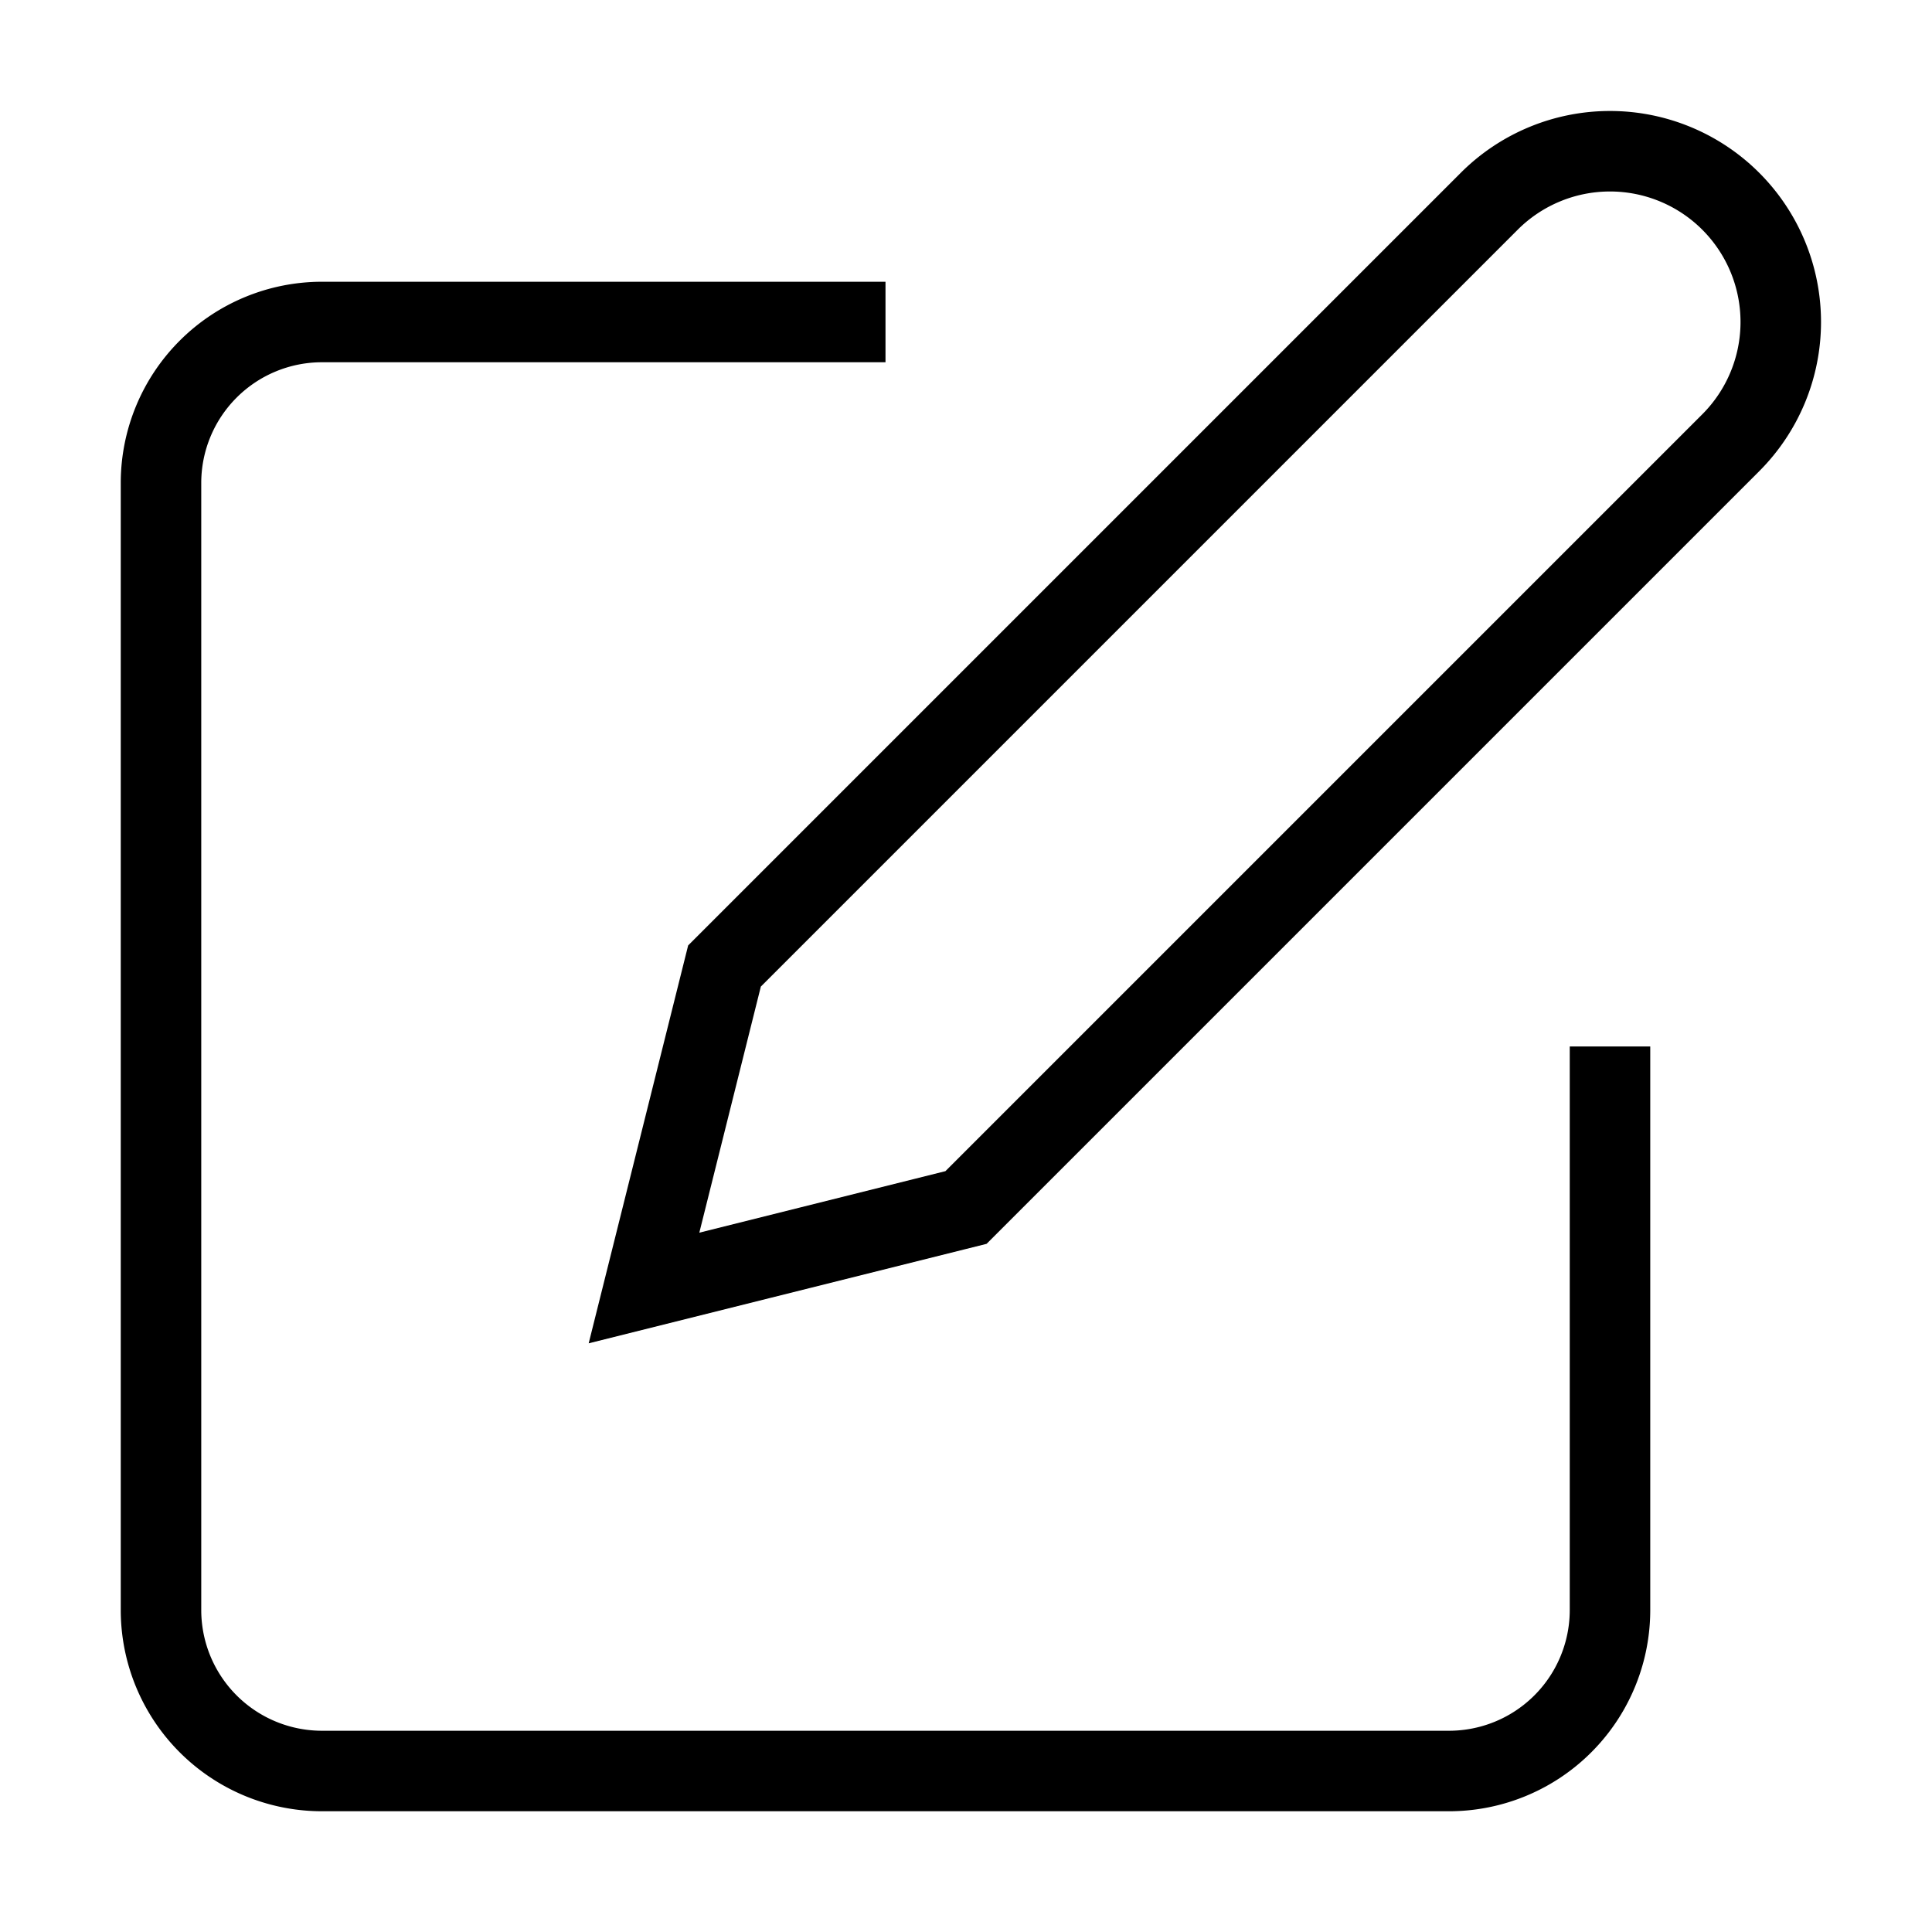  <svg xmlns="http://www.w3.org/2000/svg"
                                width="20"
                                height="20" viewBox="0 0 24 24"
                                fill="none" stroke="currentColor"
                                strokeWidth="2" strokeLinecap="round"
                                strokeLinejoin="round" className="feather feather-edit"
                            >
                                <path d="M11 4H4a2 2 0 0 0-2 2v14a2 2 0 0 0 2 2h14a2 2 0 0 0 2-2v-7"></path>
                                <path d="M18.5 2.5a2.121 2.121 0 0 1 3 3L12 15l-4 1 1-4 9.5-9.5z"></path>
                            </svg>